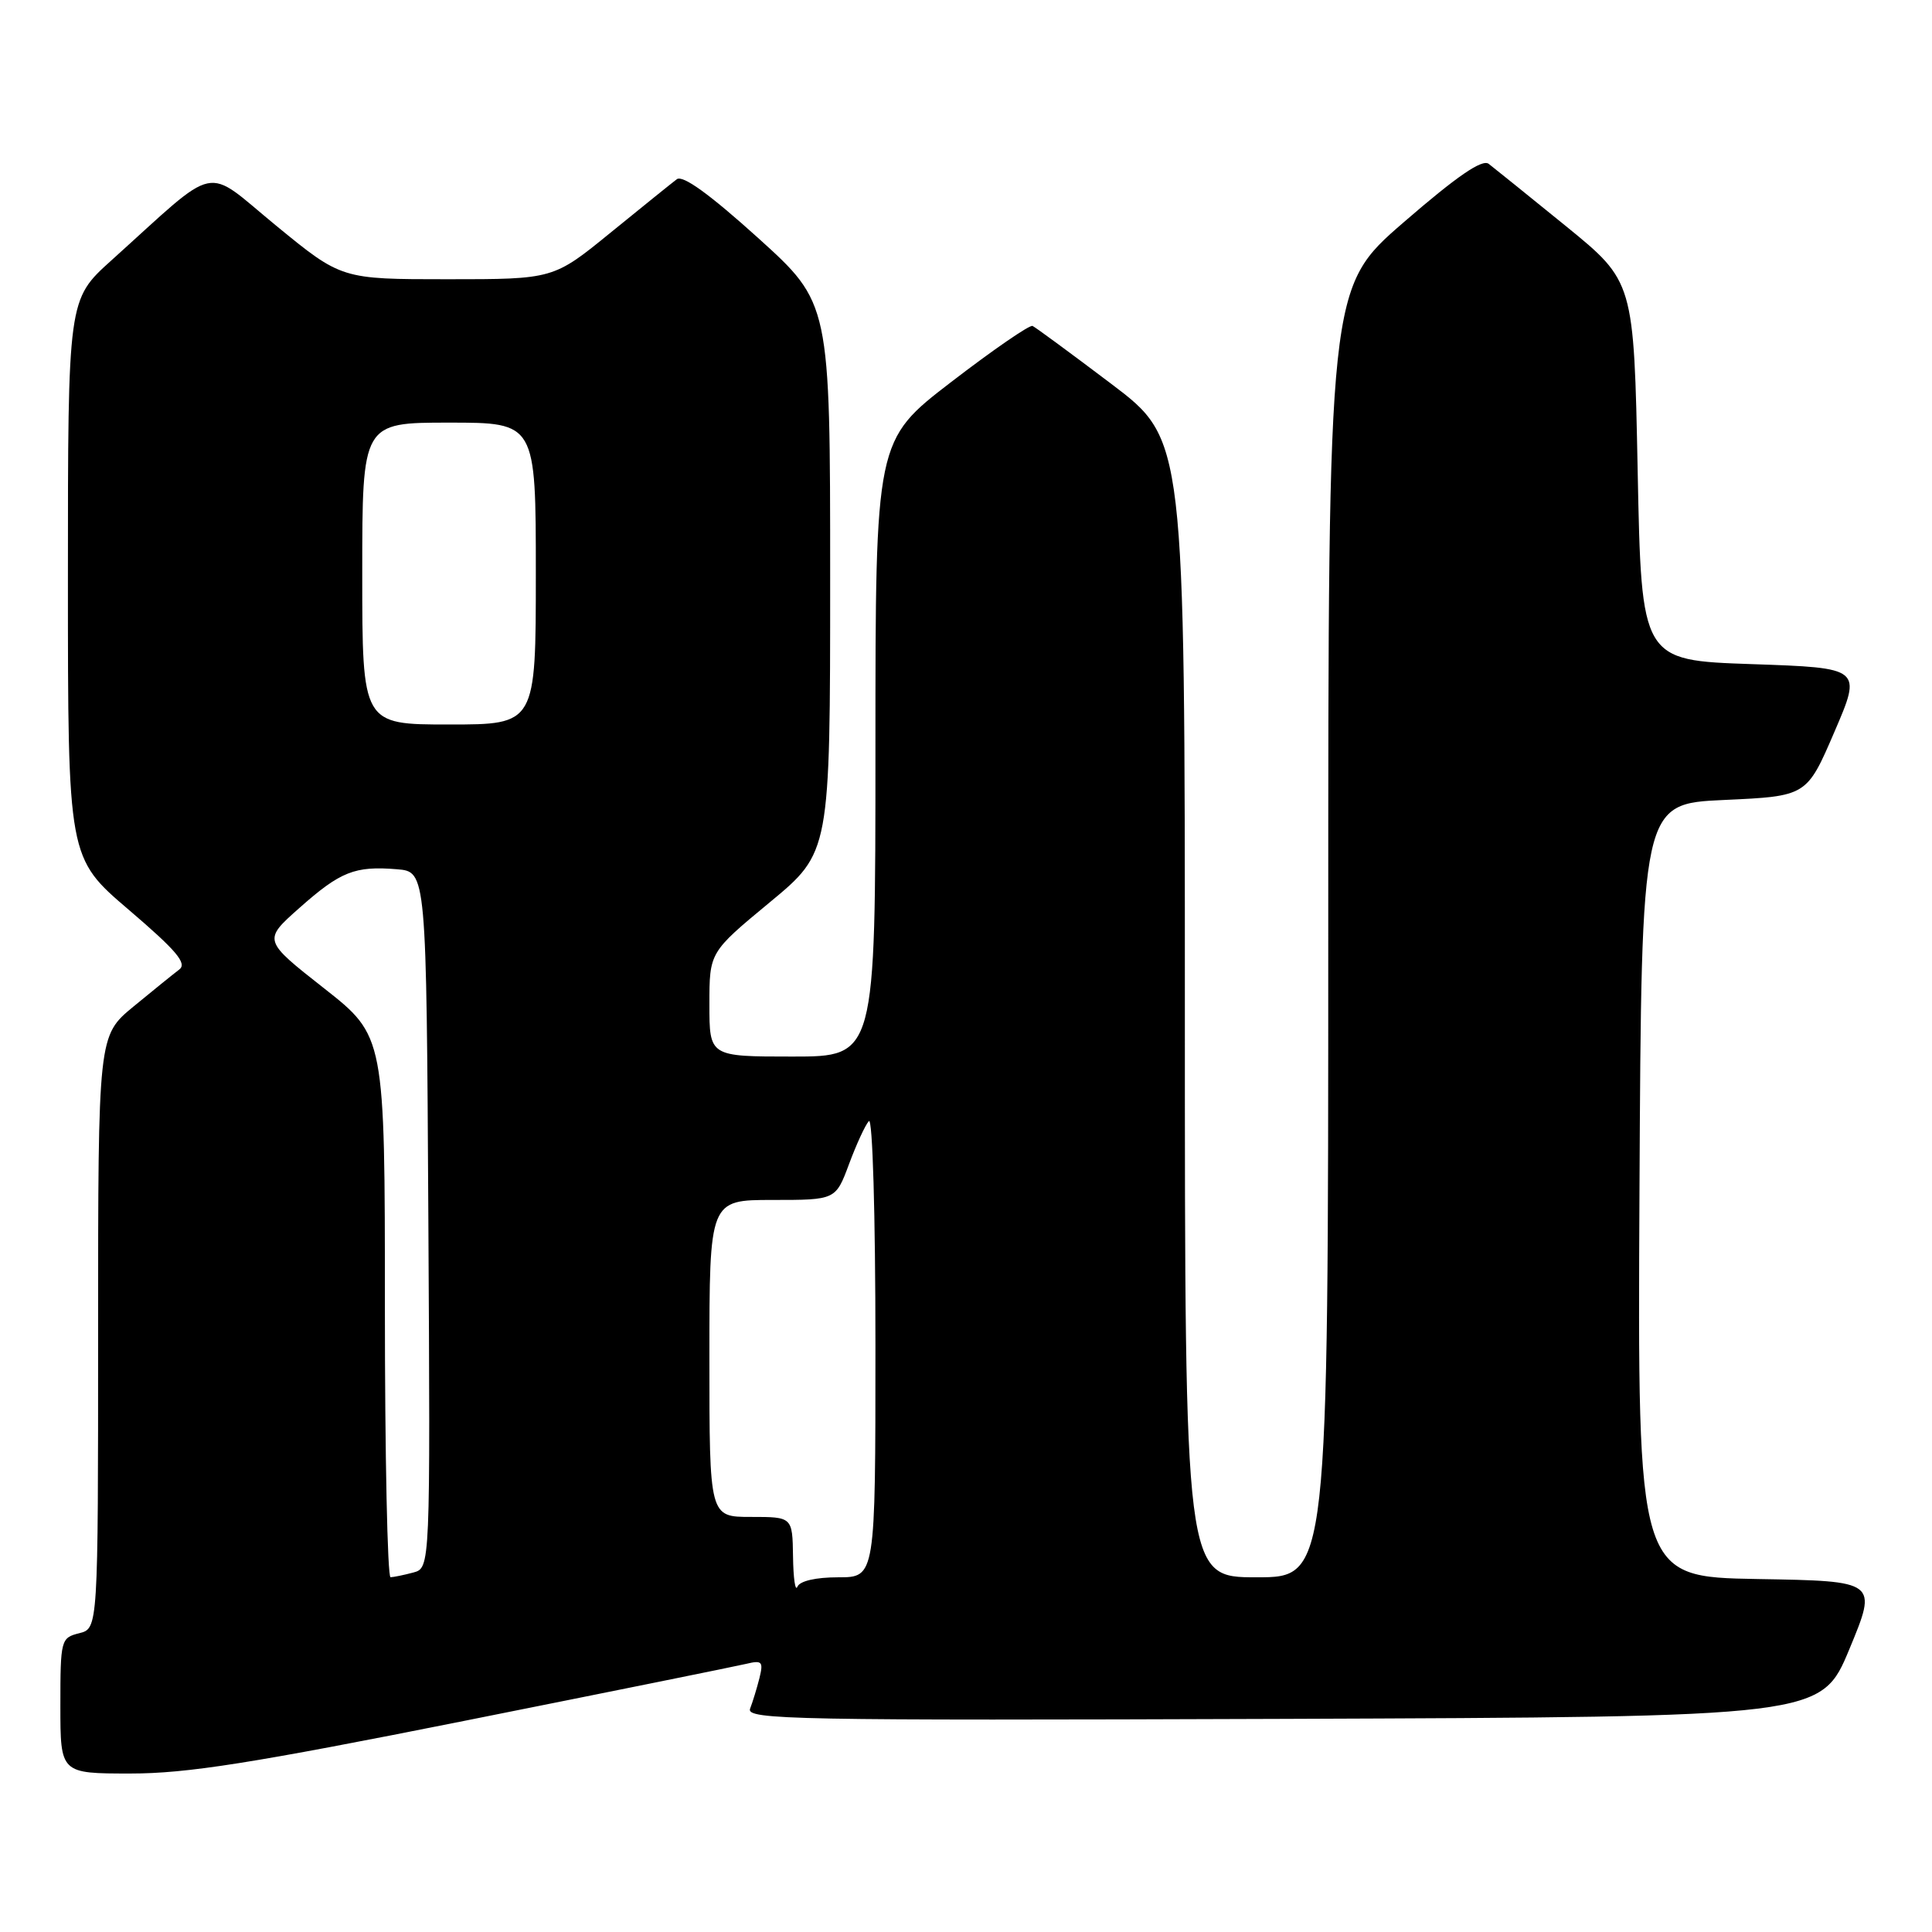<?xml version="1.0" encoding="UTF-8" standalone="no"?>
<!DOCTYPE svg PUBLIC "-//W3C//DTD SVG 1.1//EN" "http://www.w3.org/Graphics/SVG/1.1/DTD/svg11.dtd" >
<svg xmlns="http://www.w3.org/2000/svg" xmlns:xlink="http://www.w3.org/1999/xlink" version="1.1" viewBox="0 0 256 256">
 <g >
 <path fill="currentColor"
d=" M 61.54 228.02 C 80.77 224.18 97.57 220.78 98.87 220.47 C 100.98 219.96 101.17 220.17 100.63 222.36 C 100.29 223.71 99.73 225.53 99.39 226.41 C 98.84 227.87 105.07 227.99 170.05 227.76 C 241.32 227.50 241.32 227.50 245.06 218.50 C 248.79 209.50 248.79 209.50 232.89 209.23 C 216.98 208.95 216.98 208.95 217.24 157.73 C 217.50 106.50 217.50 106.50 228.45 106.00 C 239.40 105.50 239.40 105.50 243.06 97.00 C 246.72 88.50 246.72 88.50 232.11 88.00 C 217.50 87.50 217.50 87.50 217.00 62.40 C 216.50 37.30 216.50 37.30 207.50 29.97 C 202.55 25.95 197.94 22.23 197.26 21.71 C 196.39 21.05 193.07 23.33 186.01 29.44 C 176.00 38.11 176.00 38.11 176.00 123.56 C 176.00 209.00 176.00 209.00 166.50 209.00 C 157.00 209.00 157.00 209.00 157.00 133.62 C 157.00 58.24 157.00 58.24 147.26 50.87 C 141.90 46.82 137.20 43.36 136.82 43.19 C 136.44 43.01 131.59 46.35 126.06 50.60 C 116.00 58.33 116.00 58.33 116.00 99.16 C 116.00 140.00 116.00 140.00 105.00 140.00 C 94.00 140.00 94.00 140.00 94.00 133.09 C 94.00 126.18 94.00 126.18 102.00 119.56 C 110.00 112.94 110.00 112.94 110.00 76.55 C 110.00 40.16 110.00 40.16 100.43 31.51 C 94.00 25.71 90.47 23.16 89.68 23.75 C 89.03 24.24 85.09 27.42 80.91 30.82 C 73.33 37.00 73.33 37.00 59.29 37.00 C 45.25 37.00 45.25 37.00 36.60 29.91 C 26.86 21.93 29.29 21.41 14.75 34.51 C 9.00 39.69 9.00 39.69 9.00 76.68 C 9.00 113.67 9.00 113.67 17.06 120.55 C 23.39 125.96 24.83 127.66 23.75 128.47 C 23.00 129.04 20.27 131.24 17.69 133.37 C 13.00 137.24 13.00 137.24 13.00 176.51 C 13.00 215.78 13.00 215.78 10.50 216.41 C 8.07 217.02 8.00 217.27 8.00 226.02 C 8.00 235.00 8.00 235.00 17.29 235.00 C 24.79 235.00 33.34 233.65 61.54 228.02 Z  M 105.08 206.25 C 105.00 201.00 105.00 201.00 99.50 201.00 C 94.00 201.00 94.00 201.00 94.00 180.00 C 94.00 159.00 94.00 159.00 102.36 159.00 C 110.73 159.00 110.73 159.00 112.50 154.25 C 113.47 151.64 114.65 149.07 115.13 148.55 C 115.62 148.01 116.00 160.87 116.00 178.30 C 116.00 209.00 116.00 209.00 111.08 209.00 C 108.09 209.00 105.97 209.49 105.66 210.25 C 105.38 210.94 105.12 209.14 105.08 206.25 Z  M 51.00 173.14 C 51.00 137.29 51.00 137.29 42.92 130.94 C 34.84 124.59 34.84 124.59 39.67 120.31 C 45.11 115.48 47.02 114.72 52.60 115.18 C 56.50 115.50 56.50 115.50 56.76 161.63 C 57.02 207.76 57.02 207.76 54.76 208.37 C 53.52 208.70 52.16 208.98 51.75 208.99 C 51.34 208.99 51.00 192.87 51.00 173.14 Z  M 48.00 76.00 C 48.00 56.00 48.00 56.00 59.50 56.00 C 71.00 56.00 71.00 56.00 71.00 76.00 C 71.00 96.00 71.00 96.00 59.50 96.00 C 48.00 96.00 48.00 96.00 48.00 76.00 Z "/>
</g>
</svg>